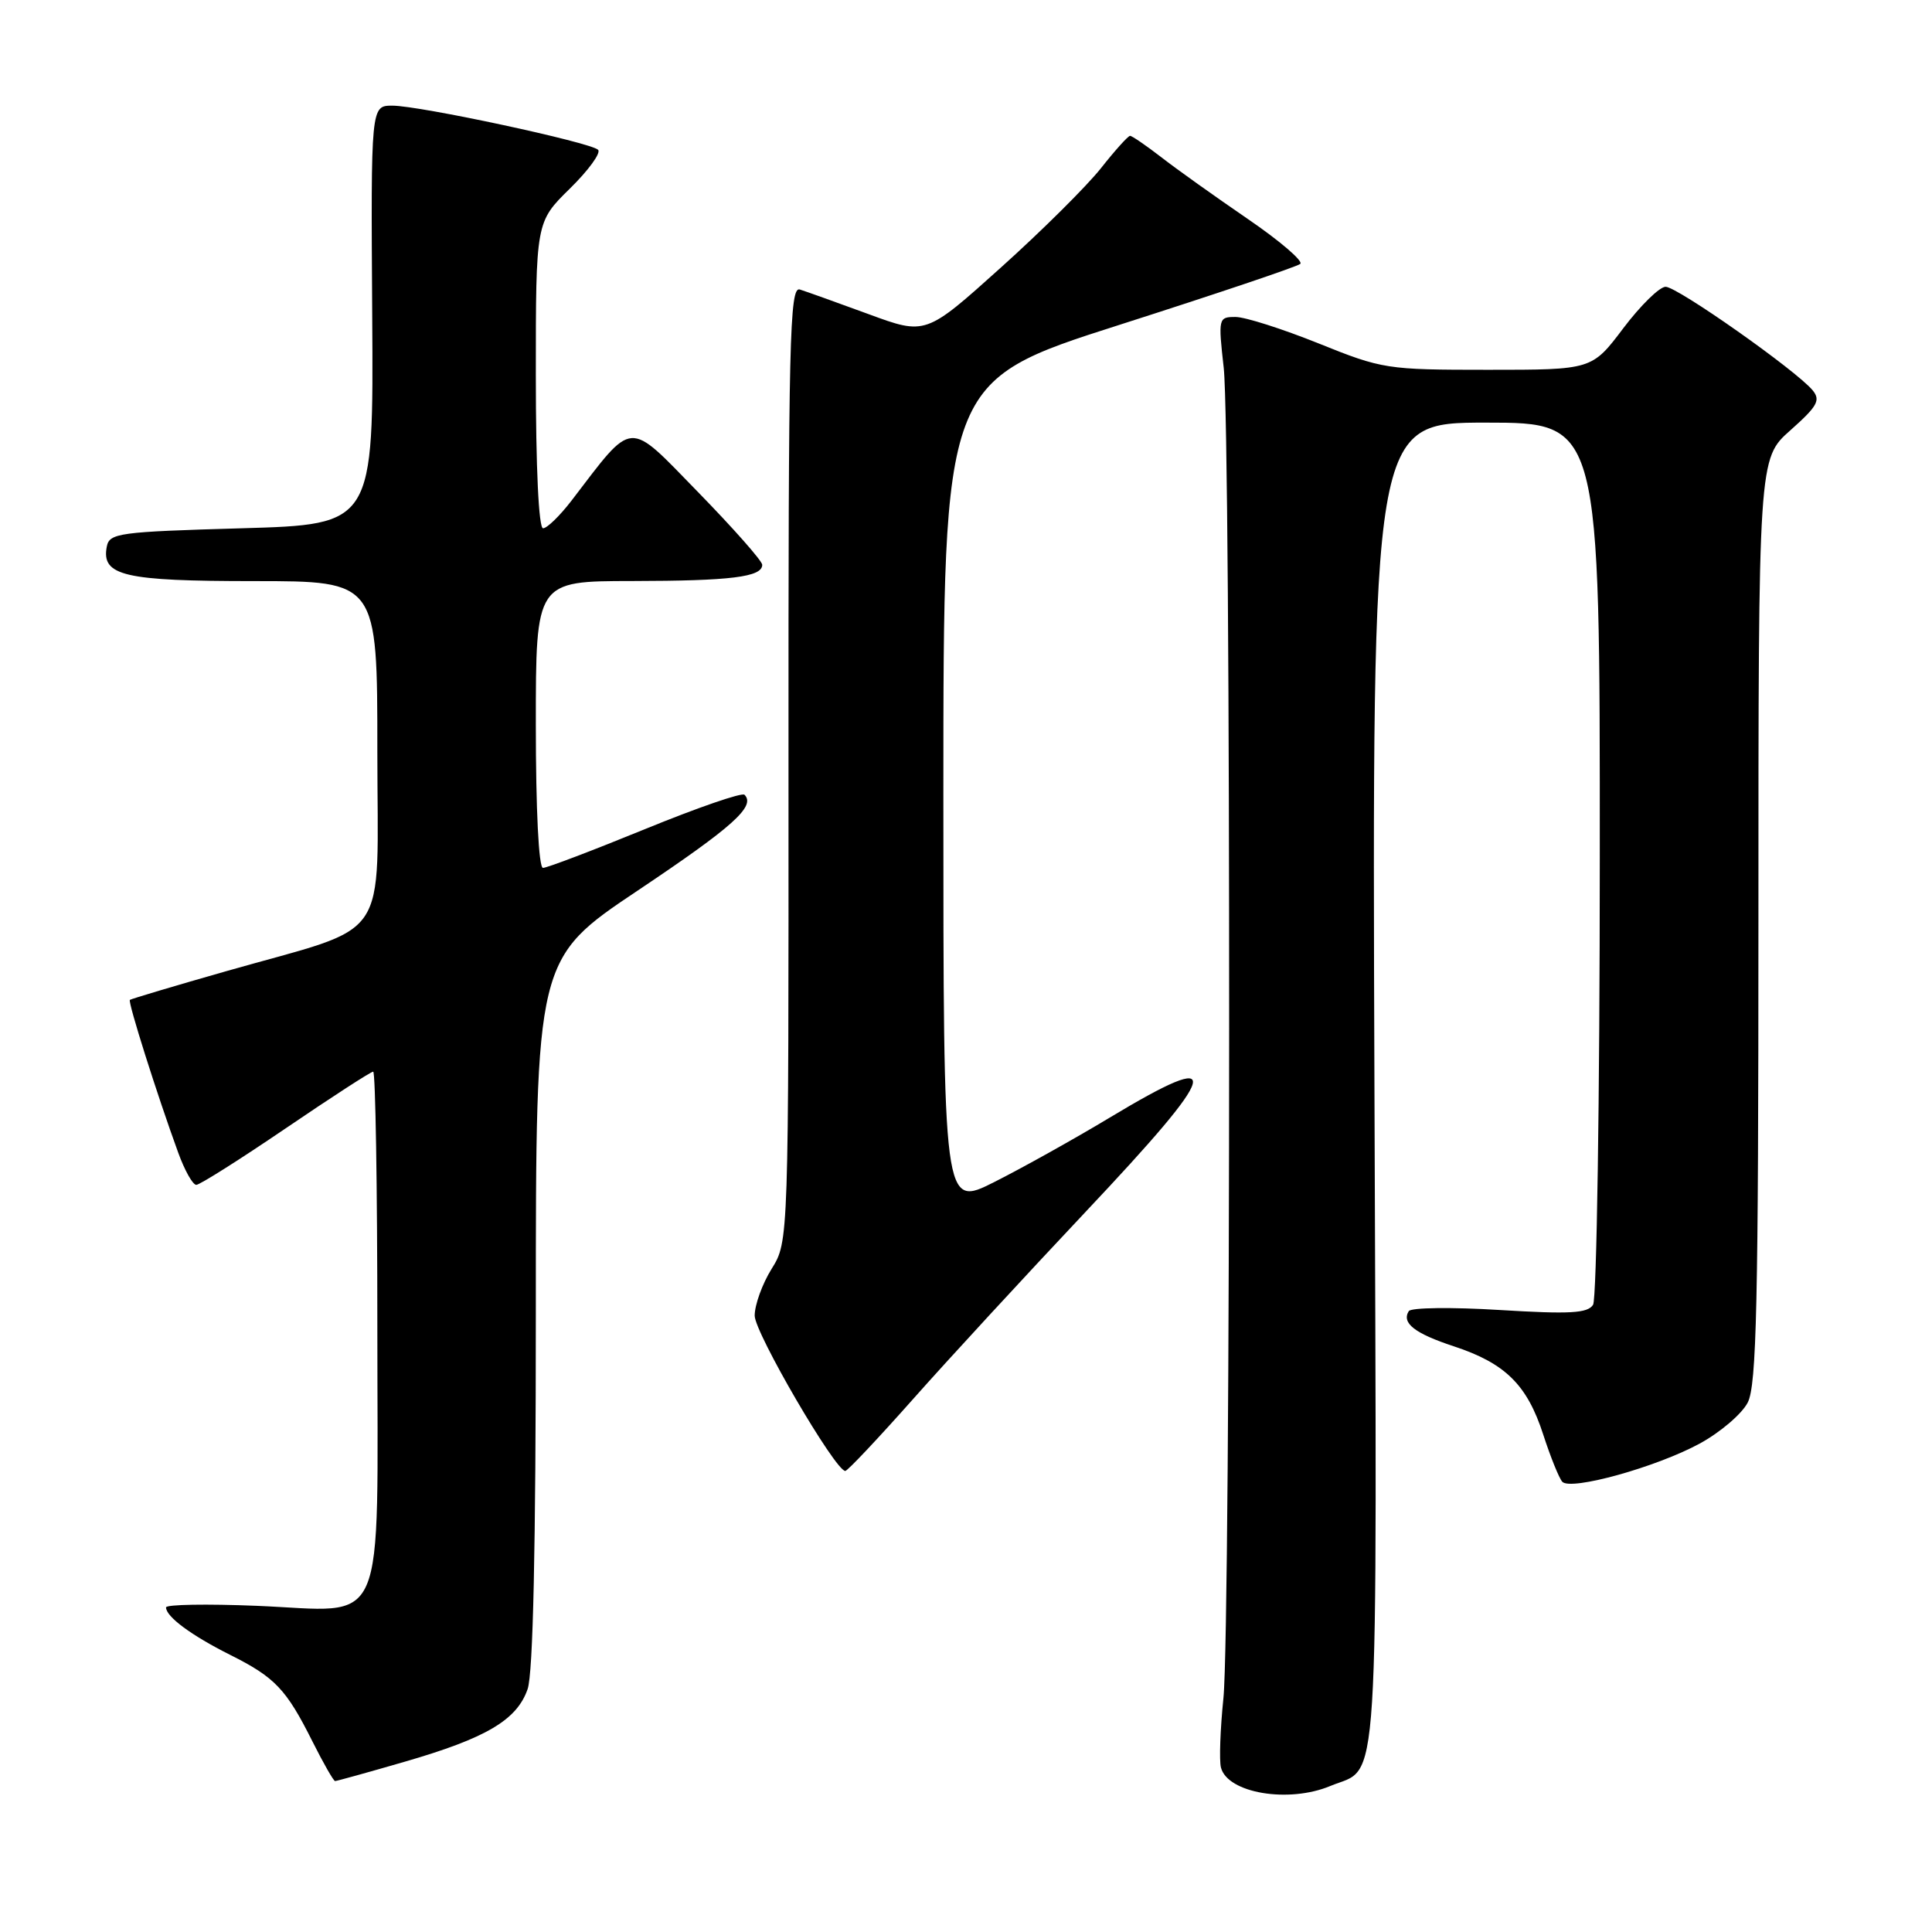 <?xml version="1.0" encoding="UTF-8" standalone="no"?>
<!DOCTYPE svg PUBLIC "-//W3C//DTD SVG 1.1//EN" "http://www.w3.org/Graphics/SVG/1.1/DTD/svg11.dtd" >
<svg xmlns="http://www.w3.org/2000/svg" xmlns:xlink="http://www.w3.org/1999/xlink" version="1.1" viewBox="0 0 256 256">
 <g >
 <path fill="currentColor"
d=" M 176.28 236.65 C 182.88 233.90 182.46 240.57 182.12 143.89 C 181.81 56.00 181.81 56.00 196.90 56.00 C 212.00 56.00 212.00 56.00 211.98 113.75 C 211.98 145.51 211.57 172.13 211.09 172.89 C 210.37 174.02 208.02 174.15 198.70 173.58 C 192.38 173.19 186.96 173.26 186.67 173.73 C 185.69 175.31 187.45 176.69 192.66 178.40 C 199.45 180.64 202.35 183.49 204.48 190.07 C 205.45 193.06 206.59 195.88 207.01 196.34 C 208.12 197.56 219.49 194.40 225.22 191.28 C 227.94 189.80 230.80 187.36 231.58 185.85 C 232.76 183.56 233.00 172.84 233.00 121.94 C 233.00 60.77 233.00 60.77 237.23 57.02 C 240.84 53.81 241.27 53.03 240.17 51.70 C 237.98 49.07 222.26 38.00 220.70 38.00 C 219.90 38.00 217.37 40.48 215.09 43.50 C 210.94 49.00 210.94 49.00 197.16 49.00 C 183.74 49.00 183.17 48.91 174.71 45.50 C 169.93 43.58 164.99 42.00 163.71 42.00 C 161.45 42.00 161.41 42.14 162.15 48.75 C 163.13 57.61 163.10 215.29 162.11 225.00 C 161.69 229.12 161.54 233.27 161.78 234.20 C 162.64 237.60 170.74 238.97 176.28 236.65 Z  M 53.62 233.44 C 64.43 230.31 68.49 227.91 69.91 223.82 C 70.64 221.75 71.00 205.05 71.00 173.87 C 71.00 127.04 71.00 127.04 84.55 117.97 C 97.15 109.53 100.16 106.83 98.65 105.31 C 98.32 104.98 92.39 107.03 85.47 109.86 C 78.55 112.69 72.47 115.00 71.95 115.00 C 71.38 115.00 71.00 107.30 71.00 96.00 C 71.00 77.00 71.00 77.00 83.75 76.99 C 96.85 76.97 101.00 76.46 101.00 74.84 C 101.00 74.33 97.17 70.00 92.50 65.21 C 83.03 55.51 84.08 55.44 75.71 66.36 C 74.17 68.36 72.48 70.00 71.96 70.00 C 71.38 70.00 71.00 61.97 71.00 49.71 C 71.00 29.42 71.00 29.42 75.50 25.00 C 77.97 22.58 79.66 20.26 79.25 19.85 C 78.25 18.86 55.60 14.00 51.99 14.00 C 49.14 14.00 49.14 14.00 49.32 41.75 C 49.50 69.50 49.50 69.50 32.01 70.00 C 15.73 70.47 14.50 70.63 14.15 72.43 C 13.41 76.30 16.42 77.00 33.69 77.00 C 50.00 77.00 50.00 77.00 50.00 99.49 C 50.00 125.47 52.12 122.37 30.00 128.68 C 23.12 130.64 17.37 132.36 17.21 132.49 C 16.92 132.74 20.80 145.02 23.62 152.75 C 24.47 155.09 25.54 157.00 26.01 157.00 C 26.47 157.00 31.81 153.62 37.87 149.50 C 43.93 145.38 49.14 142.00 49.45 142.00 C 49.75 142.00 50.00 157.23 50.00 175.85 C 50.00 217.04 51.53 213.50 34.02 212.78 C 27.41 212.51 22.00 212.60 22.00 212.99 C 22.00 214.22 25.35 216.70 30.50 219.28 C 36.45 222.26 37.93 223.82 41.40 230.75 C 42.85 233.64 44.20 236.00 44.40 236.00 C 44.61 236.00 48.76 234.85 53.62 233.44 Z  M 121.00 185.37 C 125.67 180.10 135.91 169.00 143.75 160.68 C 161.90 141.44 162.60 138.73 147.01 148.11 C 142.34 150.92 135.47 154.75 131.76 156.62 C 125.00 160.03 125.00 160.03 125.00 105.26 C 125.01 50.50 125.01 50.50 148.25 43.07 C 161.04 38.98 171.86 35.34 172.29 34.97 C 172.73 34.61 169.58 31.91 165.29 28.98 C 161.01 26.05 155.86 22.38 153.86 20.82 C 151.85 19.27 150.00 18.00 149.74 18.00 C 149.48 18.00 147.74 19.93 145.88 22.29 C 144.02 24.64 138.04 30.59 132.58 35.49 C 122.66 44.41 122.66 44.41 115.08 41.62 C 110.91 40.09 106.81 38.62 105.98 38.36 C 104.63 37.94 104.46 44.96 104.48 101.19 C 104.50 164.50 104.50 164.50 102.25 168.12 C 101.01 170.11 100.00 172.90 100.00 174.33 C 100.00 176.59 110.63 194.83 112.00 194.91 C 112.28 194.93 116.33 190.63 121.00 185.37 Z "/>
</g>
</svg>